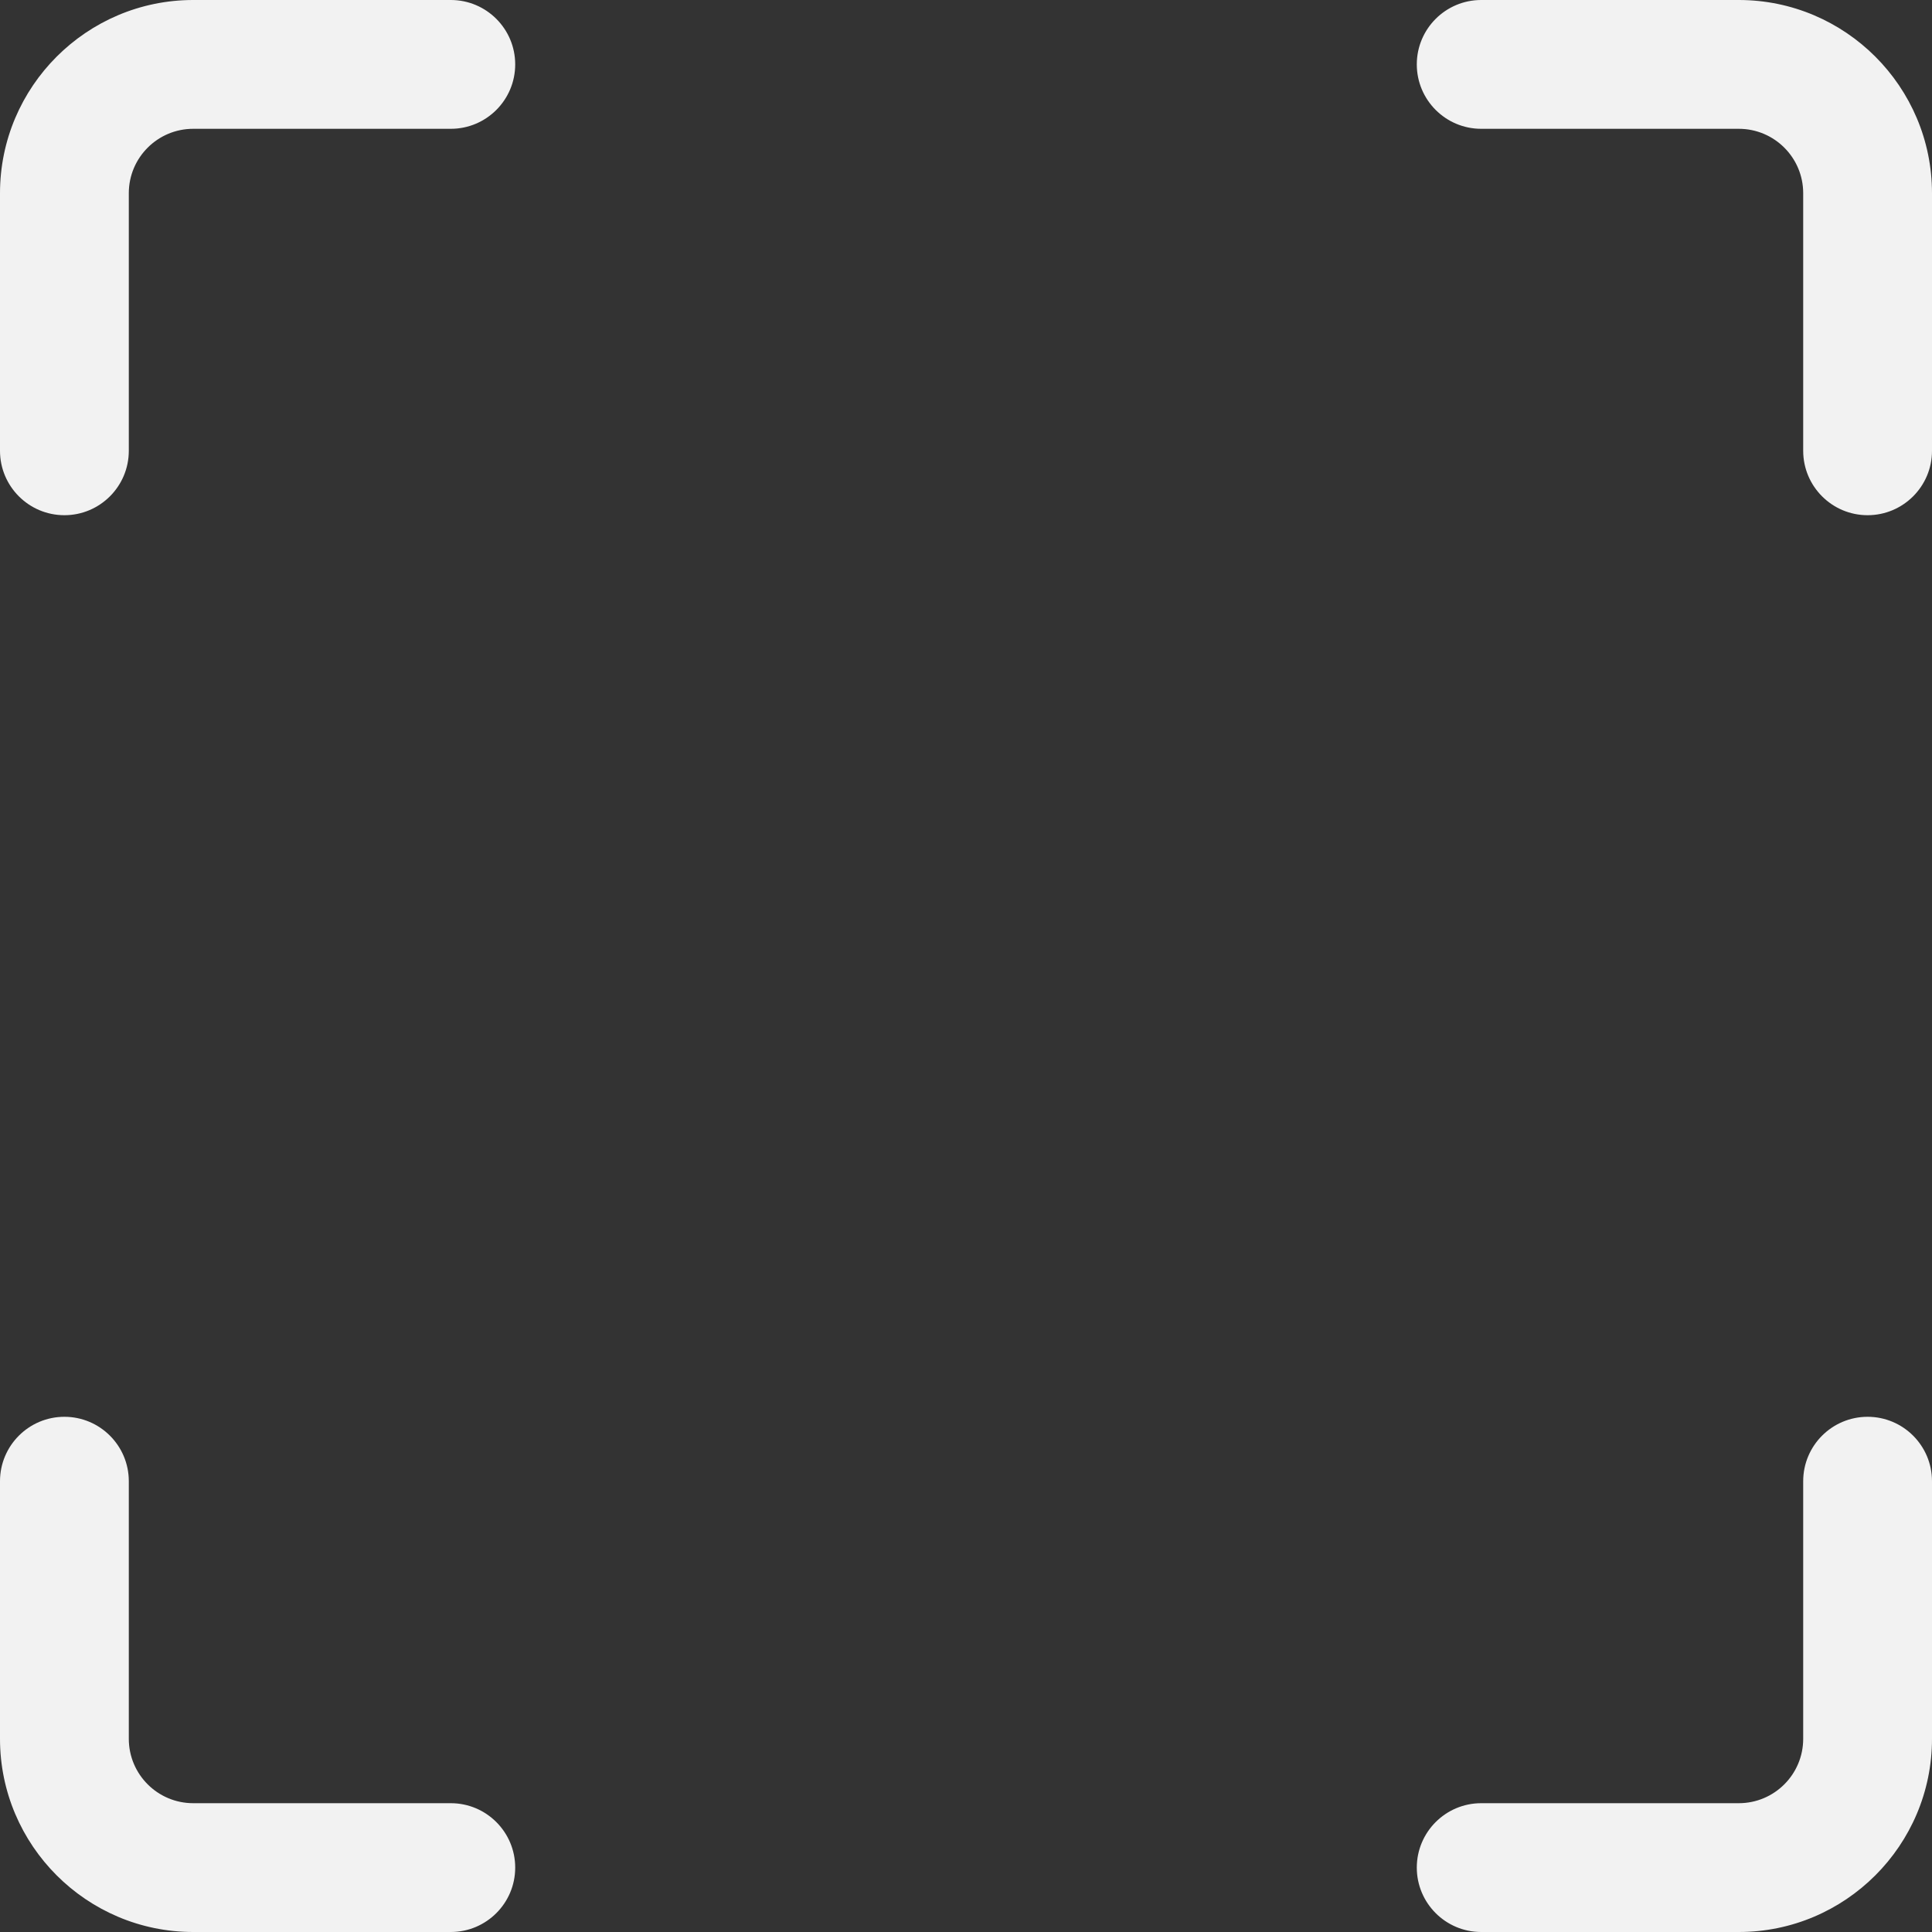 <svg width="250" height="250" viewBox="0 0 250 250" fill="none" xmlns="http://www.w3.org/2000/svg">
<rect x="0" y="0" width="250" height="250" fill="#333333" stroke="none"/>
<path fill-rule="evenodd" clip-rule="evenodd" d="M225 0H191.667C187.067 0 183.333 3.733 183.333 8.333C183.333 12.933 187.067 16.667 191.667 16.667H225C229.6 16.667 233.333 20.4 233.333 25V58.333C233.333 62.933 237.067 66.667 241.667 66.667C246.267 66.667 250 62.933 250 58.333V25C250 11.217 238.783 0 225 0" fill="#F2F2F2"/>
<path fill-rule="evenodd" clip-rule="evenodd" d="M58.333 0H25C11.217 0 0 11.217 0 25V58.333C0 62.933 3.733 66.667 8.333 66.667C12.933 66.667 16.667 62.933 16.667 58.333V25C16.667 20.4 20.4 16.667 25 16.667H58.333C62.933 16.667 66.667 12.933 66.667 8.333C66.667 3.733 62.933 0 58.333 0" fill="#F2F2F2"/>
<path fill-rule="evenodd" clip-rule="evenodd" d="M58.333 233.333H25C20.4 233.333 16.667 229.6 16.667 225V191.667C16.667 187.067 12.933 183.333 8.333 183.333C3.733 183.333 0 187.067 0 191.667V225C0 238.783 11.217 250 25 250H58.333C62.933 250 66.667 246.267 66.667 241.667C66.667 237.067 62.933 233.333 58.333 233.333" fill="#F2F2F2"/>
<path fill-rule="evenodd" clip-rule="evenodd" d="M241.667 183.333C237.067 183.333 233.333 187.067 233.333 191.667V225C233.333 229.6 229.6 233.333 225 233.333H191.667C187.067 233.333 183.333 237.067 183.333 241.667C183.333 246.267 187.067 250 191.667 250H225C238.783 250 250 238.783 250 225V191.667C250 187.067 246.267 183.333 241.667 183.333" fill="#F2F2F2"/>
</svg>
